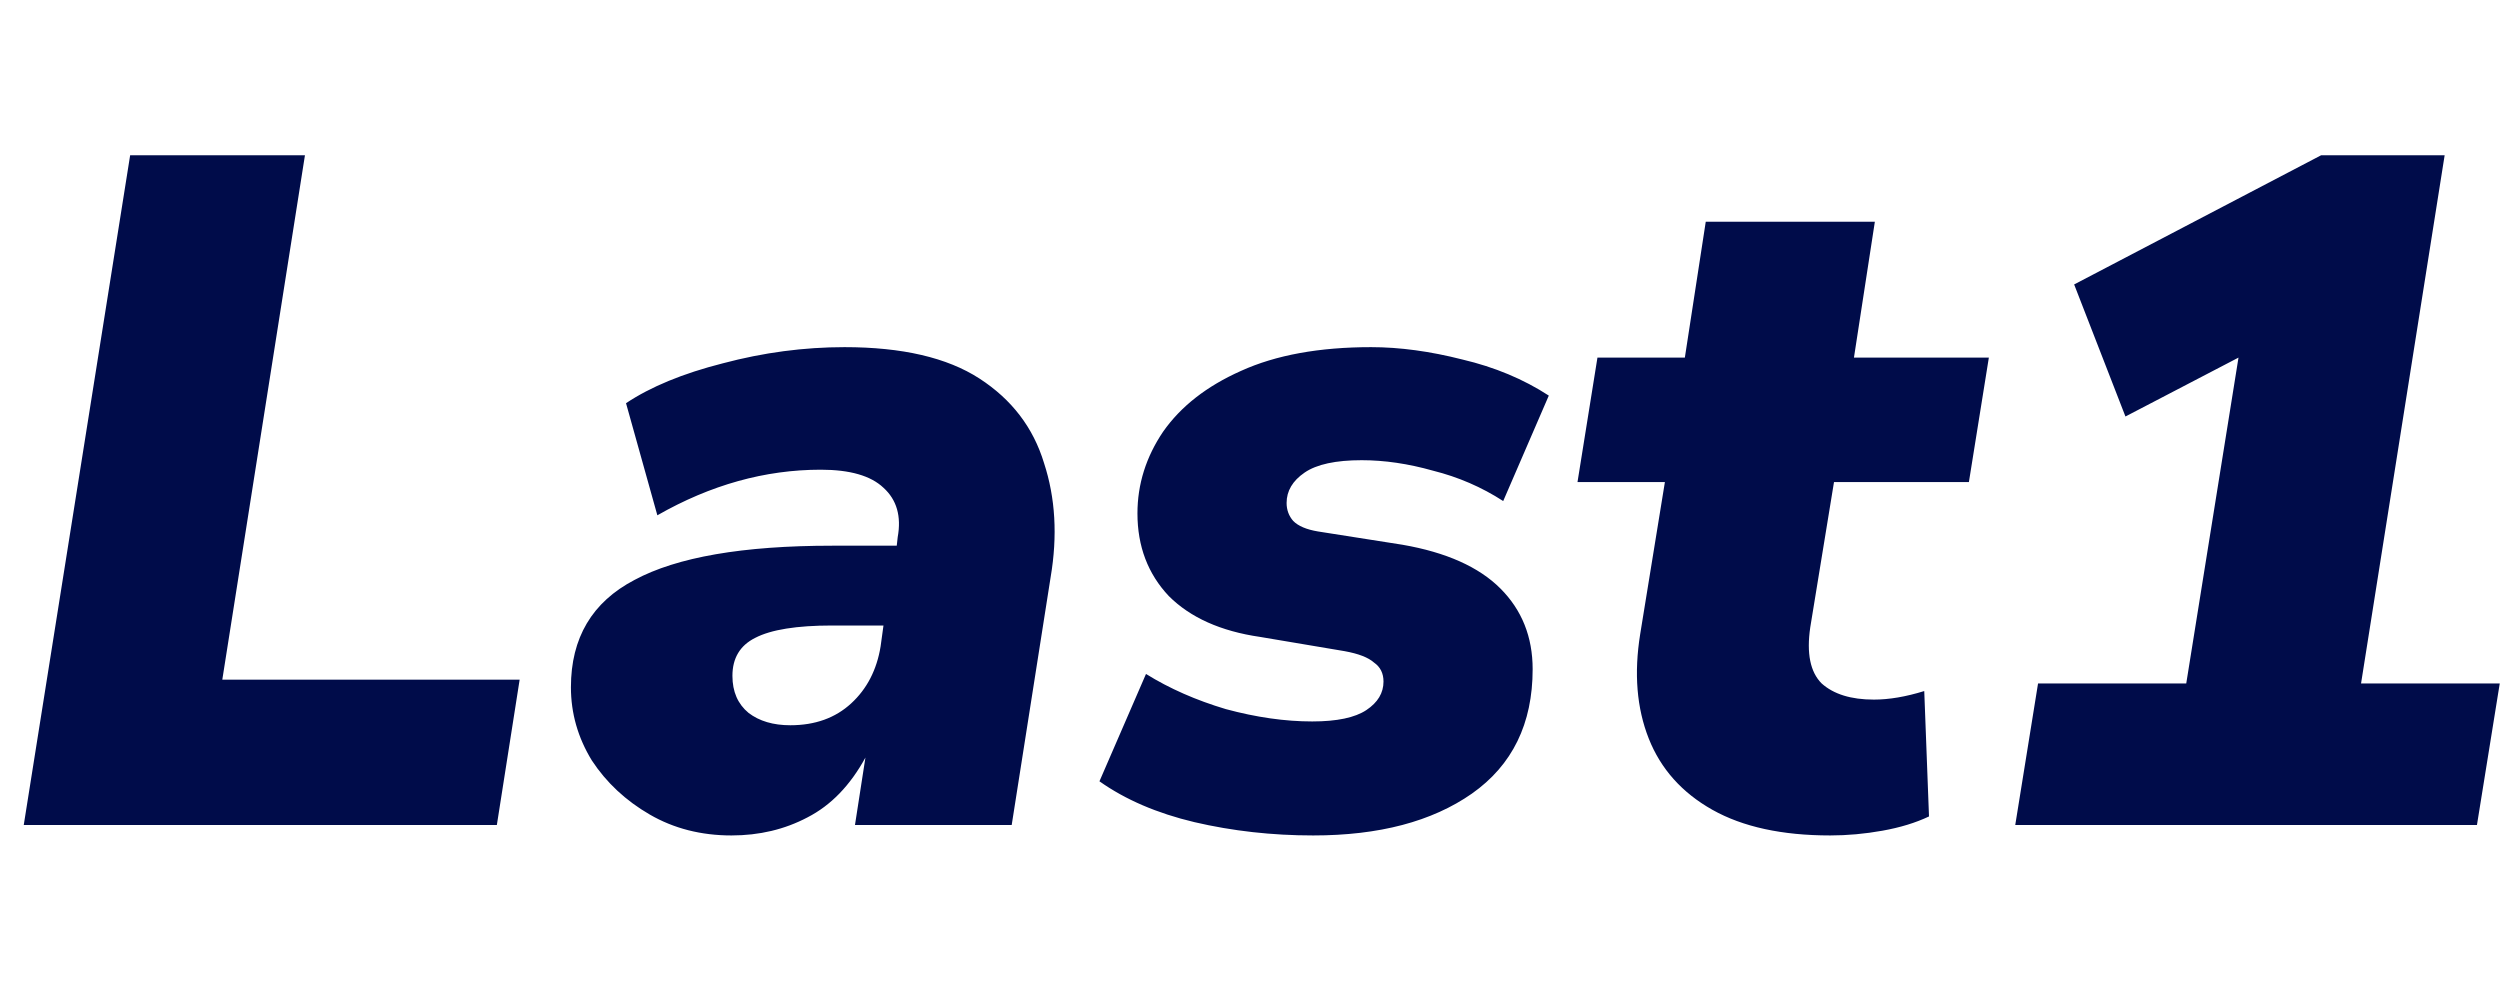 <svg width="70" height="28" viewBox="0 0 100 28" fill="none" xmlns="http://www.w3.org/2000/svg">
<path d="M0.95 27L5.206 0.21H12.198L8.892 21.186H20.786L19.874 27H0.95ZM29.259 27.418C28.043 27.418 26.953 27.139 25.991 26.582C25.028 26.025 24.255 25.303 23.672 24.416C23.115 23.504 22.837 22.529 22.837 21.49C22.837 19.514 23.685 18.083 25.383 17.196C27.08 16.284 29.715 15.828 33.286 15.828H35.87L35.908 15.486C36.06 14.65 35.87 13.991 35.339 13.51C34.832 13.029 33.996 12.788 32.831 12.788C30.601 12.788 28.422 13.396 26.294 14.612L25.041 10.128C26.029 9.469 27.32 8.937 28.916 8.532C30.538 8.101 32.159 7.886 33.781 7.886C36.086 7.886 37.885 8.304 39.176 9.14C40.468 9.976 41.33 11.103 41.761 12.522C42.217 13.915 42.305 15.435 42.026 17.082L40.468 27H34.199L34.617 24.302C34.008 25.417 33.236 26.215 32.298 26.696C31.387 27.177 30.373 27.418 29.259 27.418ZM31.614 23.01C32.602 23.01 33.413 22.719 34.047 22.136C34.68 21.553 35.072 20.793 35.224 19.856L35.339 19.02H33.286C31.868 19.02 30.842 19.185 30.209 19.514C29.601 19.818 29.297 20.325 29.297 21.034C29.297 21.667 29.512 22.161 29.942 22.516C30.373 22.845 30.93 23.01 31.614 23.01ZM52.528 27.418C50.882 27.418 49.298 27.241 47.778 26.886C46.283 26.531 45.017 25.987 43.978 25.252L45.84 20.958C46.778 21.541 47.842 22.009 49.032 22.364C50.248 22.693 51.401 22.858 52.49 22.858C53.478 22.858 54.2 22.706 54.656 22.402C55.112 22.098 55.34 21.718 55.34 21.262C55.34 20.933 55.214 20.679 54.96 20.502C54.732 20.299 54.34 20.147 53.782 20.046L50.4 19.476C48.83 19.248 47.614 18.703 46.752 17.842C45.916 16.955 45.498 15.853 45.498 14.536C45.498 13.371 45.84 12.281 46.524 11.268C47.233 10.255 48.272 9.444 49.64 8.836C51.033 8.203 52.769 7.886 54.846 7.886C55.986 7.886 57.202 8.051 58.494 8.38C59.786 8.684 60.939 9.165 61.952 9.824L60.128 14.042C59.267 13.485 58.33 13.079 57.316 12.826C56.328 12.547 55.378 12.408 54.466 12.408C53.428 12.408 52.667 12.573 52.186 12.902C51.705 13.231 51.464 13.637 51.464 14.118C51.464 14.397 51.553 14.637 51.73 14.84C51.933 15.043 52.262 15.182 52.718 15.258L56.1 15.79C57.848 16.094 59.153 16.677 60.014 17.538C60.876 18.399 61.306 19.476 61.306 20.768C61.306 22.947 60.495 24.606 58.874 25.746C57.278 26.861 55.163 27.418 52.528 27.418ZM73.208 27.418C71.283 27.418 69.712 27.076 68.496 26.392C67.28 25.708 66.431 24.758 65.95 23.542C65.469 22.326 65.355 20.933 65.608 19.362L66.596 13.282H63.1L63.898 8.304H67.394L68.23 2.87H74.994L74.158 8.304H79.554L78.756 13.282H73.36L72.41 19.096C72.258 20.135 72.41 20.882 72.866 21.338C73.347 21.769 74.044 21.984 74.956 21.984C75.564 21.984 76.236 21.87 76.97 21.642L77.16 26.658C76.628 26.911 76.007 27.101 75.298 27.228C74.589 27.355 73.892 27.418 73.208 27.418ZM80.61 27L81.522 21.338H87.45L89.54 8.304L85.018 10.66L82.966 5.378L92.846 0.21H97.786L94.442 21.338H99.99L99.078 27H80.61Z" fill="#000C4A"/>
</svg>
